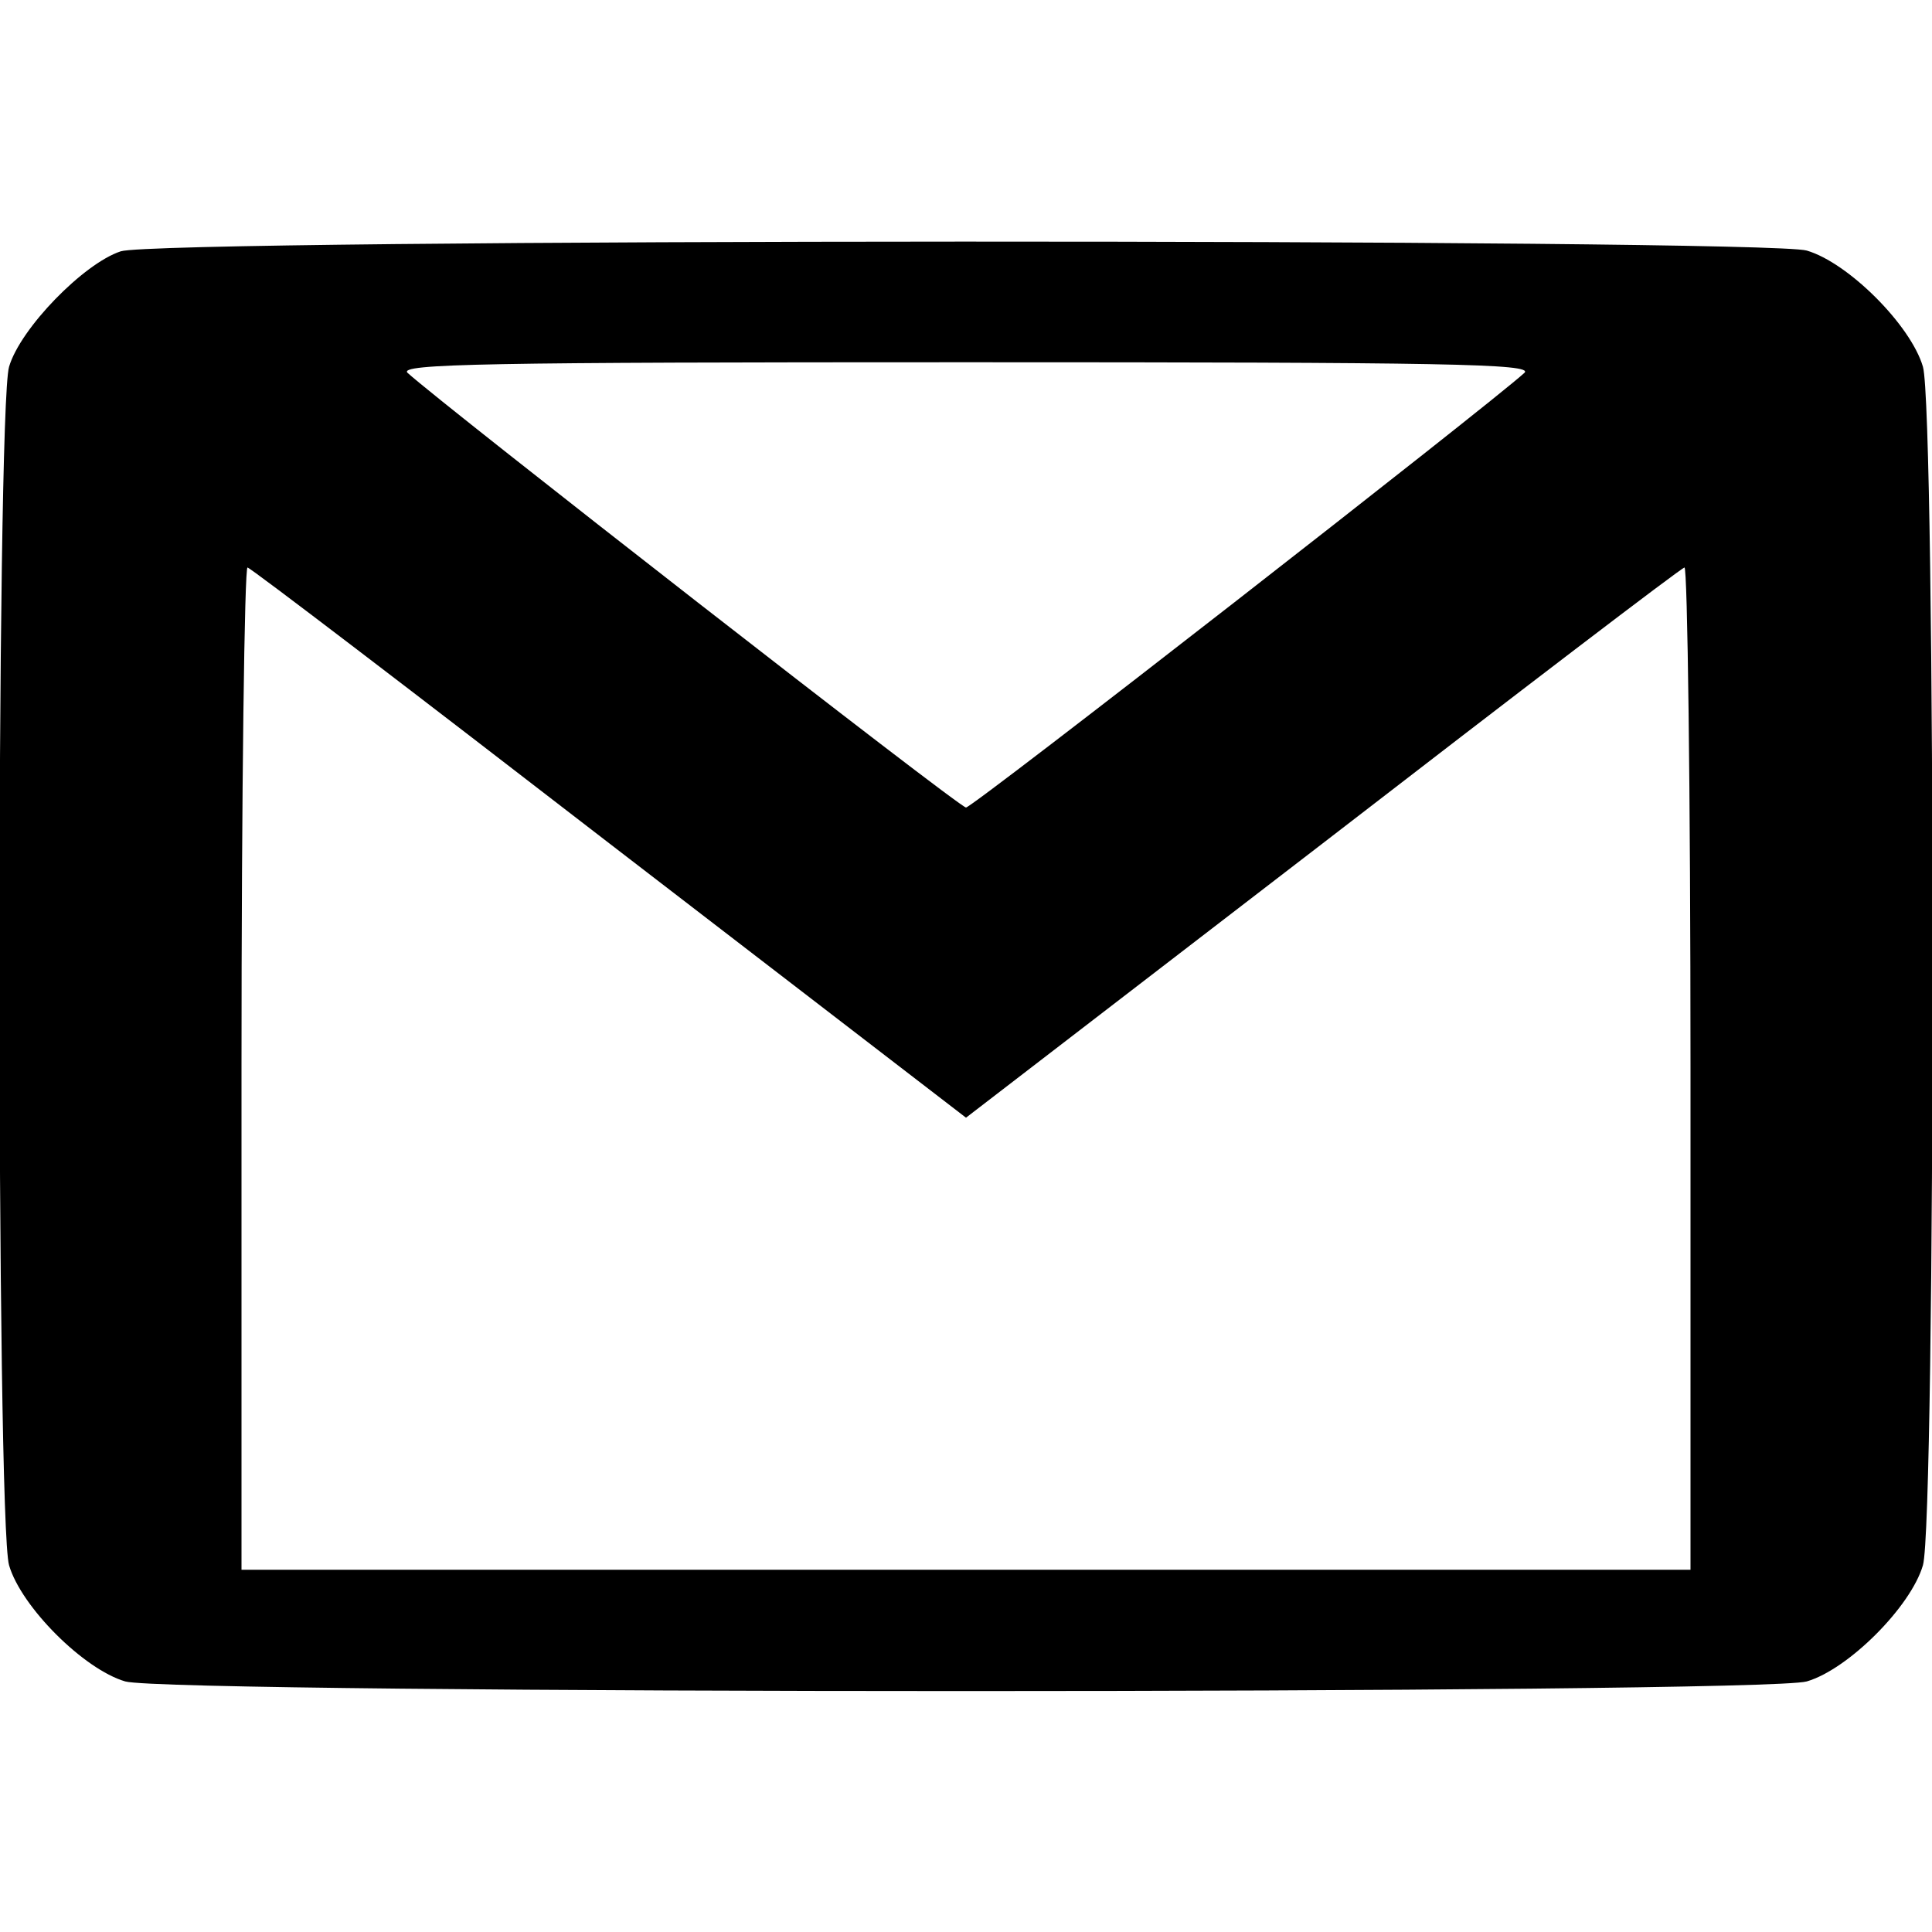 <?xml version="1.0" standalone="no"?>
<!DOCTYPE svg PUBLIC "-//W3C//DTD SVG 20010904//EN"
 "http://www.w3.org/TR/2001/REC-SVG-20010904/DTD/svg10.dtd">
<svg version="1.0" xmlns="http://www.w3.org/2000/svg"
 width="256pt" height="256pt" viewBox="0 0 256 256"
 preserveAspectRatio="xMidYMid meet">

<g transform="translate(0,256) scale(0.1,-0.1)"
fill="#000000" stroke="none">
<path d="M160 2227 c-49 -16 -133 -102 -148 -153 -17 -59 -17 -1529 0 -1588
16 -55 99 -138 154 -154 60 -17 2168 -17 2228 0 55 16 138 99 154 154 17 59
17 1529 0 1588 -16 55 -99 138 -154 154 -56 16 -2181 16 -2234 -1z m1860 -161
c-46 -42 -731 -576 -740 -576 -9 0 -694 534 -740 576 -12 12 103 14 740 14
637 0 752 -2 740 -14z m-1212 -624 l472 -363 472 363 c259 200 475 365 480
366 4 2 8 -296 8 -662 l0 -666 -960 0 -960 0 0 666 c0 366 4 664 8 662 5 -1
221 -166 480 -366z"/>
</g>
</svg>
